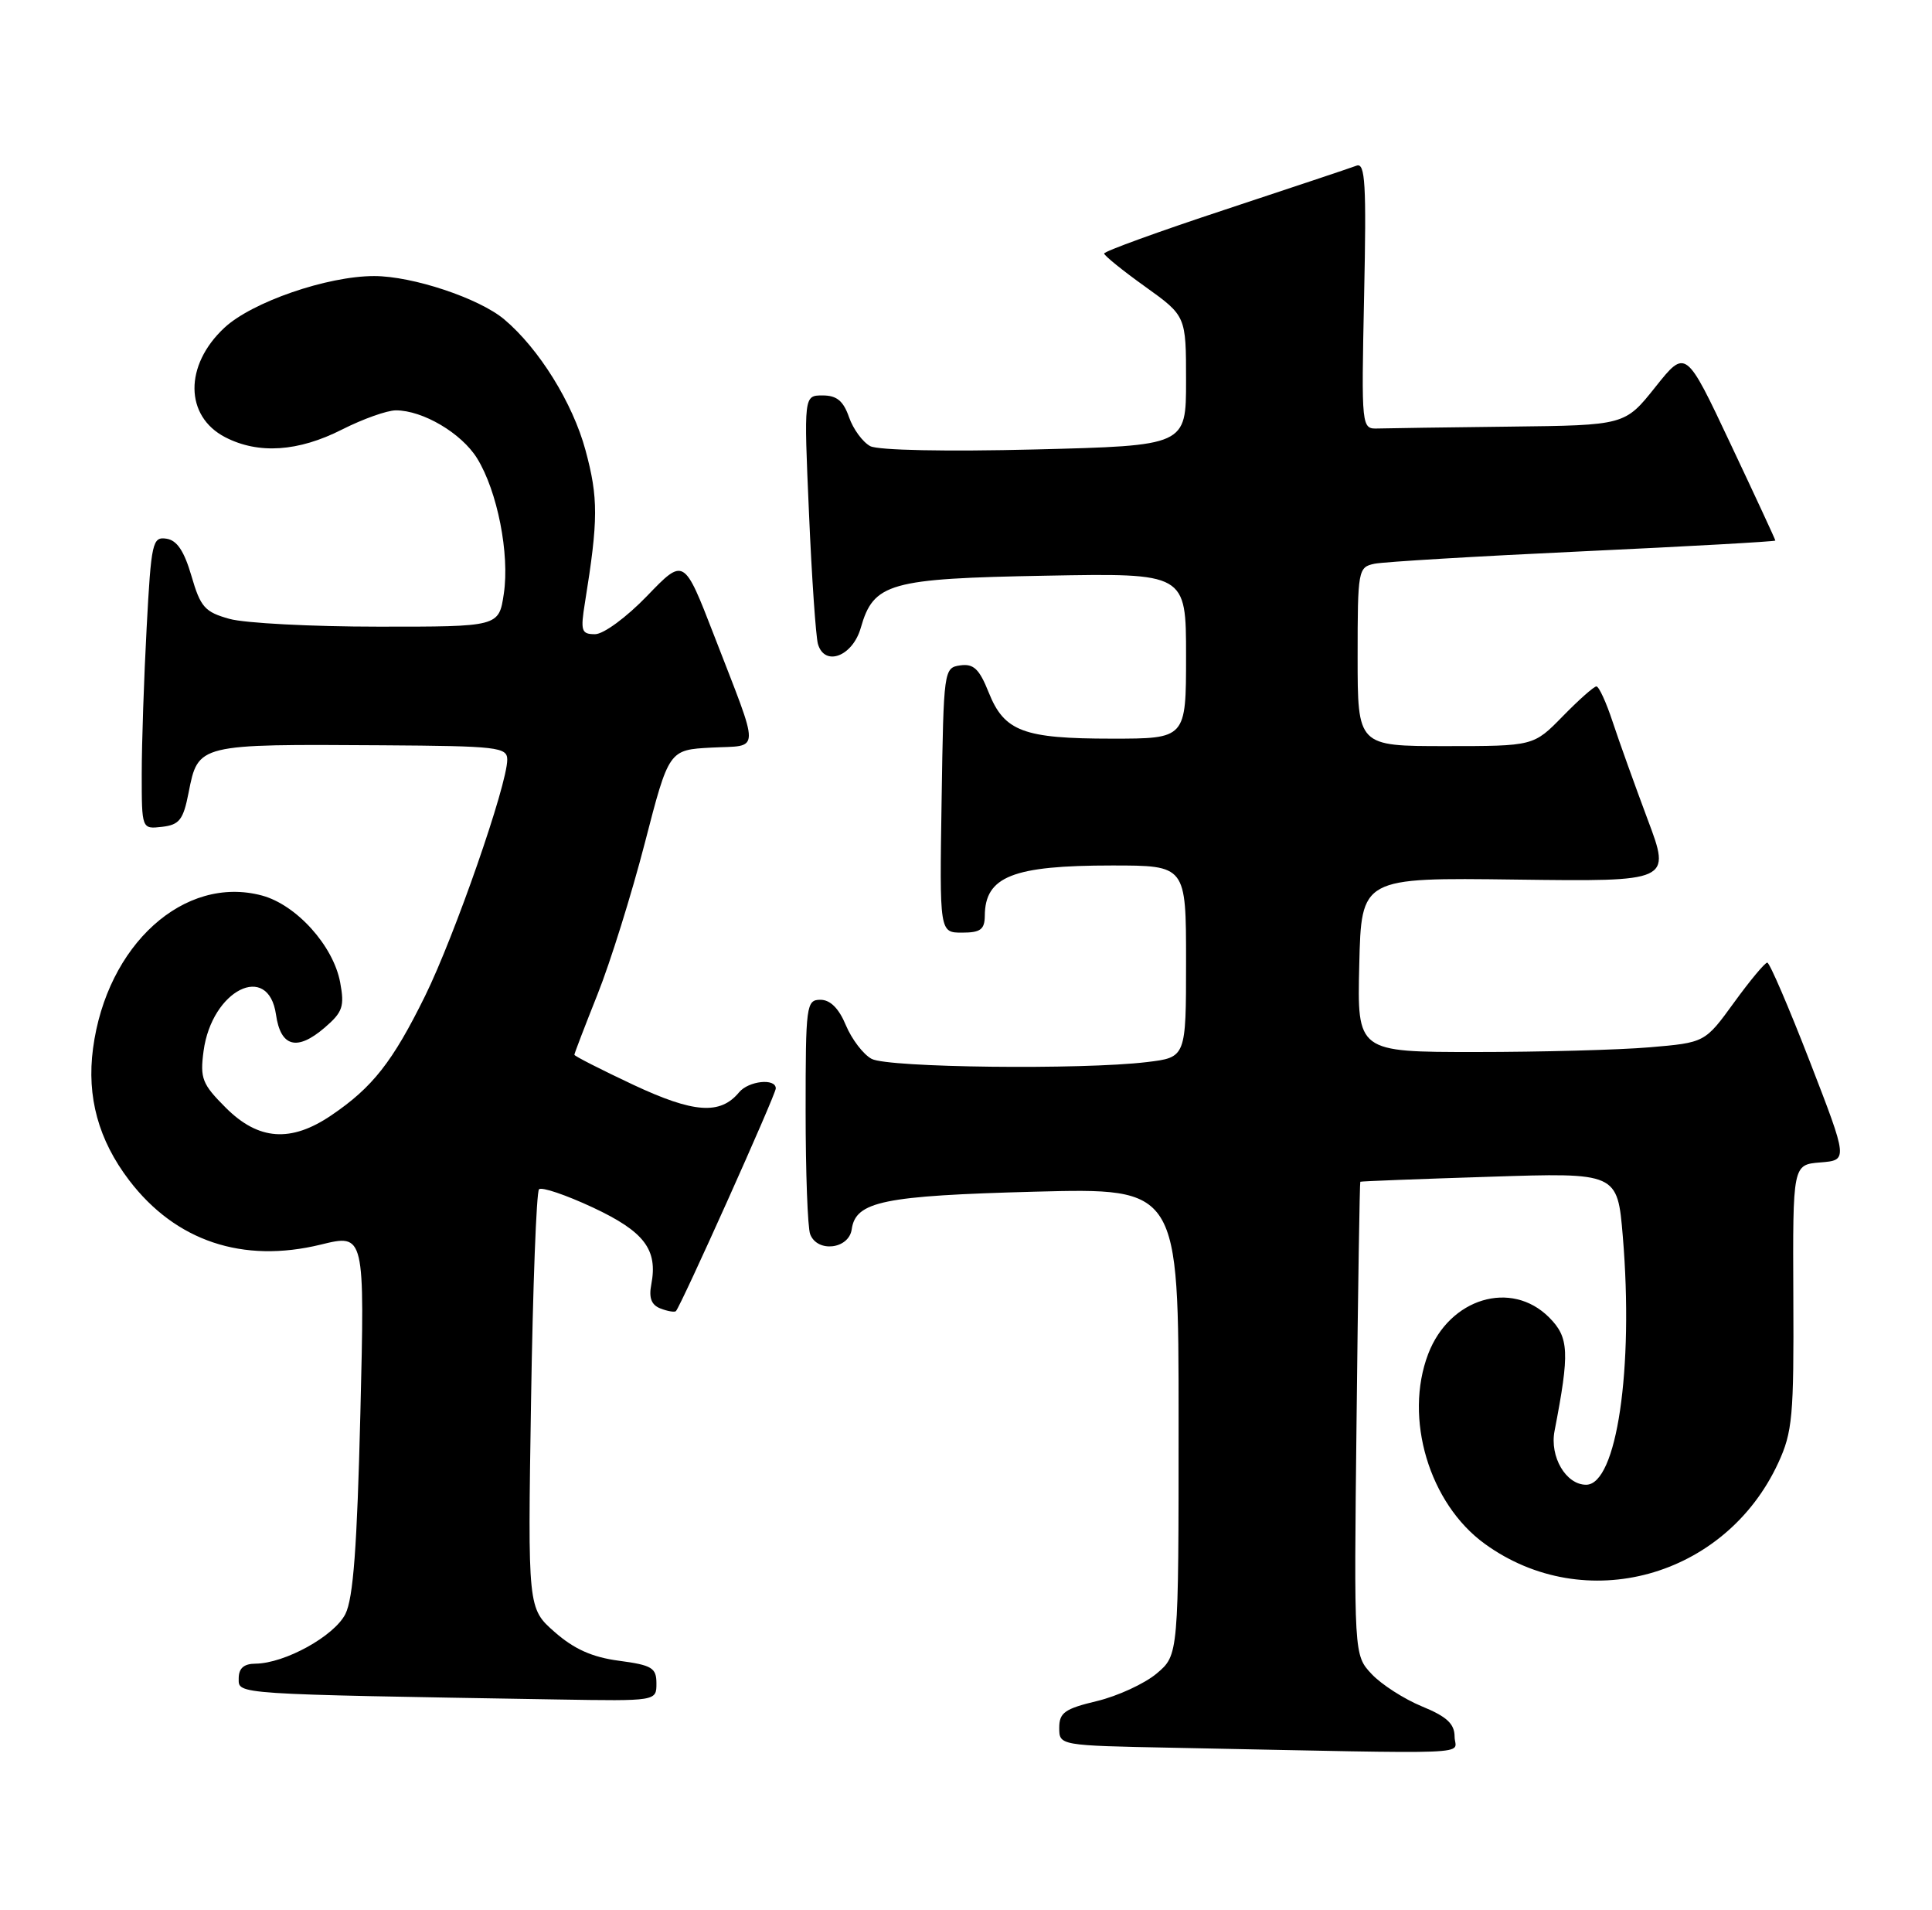 <?xml version="1.0" encoding="UTF-8" standalone="no"?>
<!DOCTYPE svg PUBLIC "-//W3C//DTD SVG 1.1//EN" "http://www.w3.org/Graphics/SVG/1.1/DTD/svg11.dtd" >
<svg xmlns="http://www.w3.org/2000/svg" xmlns:xlink="http://www.w3.org/1999/xlink" version="1.1" viewBox="0 0 259 256">
 <g >
 <path fill="currentColor"
d=" M 195.00 232.75 C 194.99 231.04 193.95 230.07 190.63 228.71 C 188.23 227.72 185.19 225.77 183.88 224.37 C 181.50 221.83 181.50 221.83 181.86 190.17 C 182.05 172.75 182.28 158.45 182.36 158.39 C 182.44 158.32 190.23 158.02 199.67 157.72 C 216.83 157.16 216.83 157.16 217.55 165.71 C 219.03 183.47 216.73 199.00 212.63 199.00 C 209.93 199.00 207.73 195.25 208.40 191.79 C 210.44 181.24 210.35 179.26 207.67 176.57 C 202.59 171.49 194.32 173.99 191.46 181.47 C 188.18 190.07 191.59 201.52 199.05 206.92 C 212.45 216.63 231.27 211.45 238.38 196.09 C 240.30 191.93 240.49 189.84 240.41 173.80 C 240.33 156.10 240.33 156.10 244.03 155.80 C 247.74 155.50 247.74 155.50 242.62 142.27 C 239.80 135.00 237.24 129.04 236.92 129.02 C 236.61 129.01 234.60 131.42 232.46 134.37 C 228.56 139.74 228.56 139.74 221.13 140.37 C 217.04 140.72 206.55 141.00 197.82 141.00 C 181.94 141.00 181.94 141.00 182.22 129.31 C 182.50 117.62 182.50 117.62 203.25 117.89 C 224.01 118.16 224.01 118.16 220.88 109.83 C 219.17 105.25 217.05 99.36 216.19 96.75 C 215.33 94.14 214.35 92.00 214.01 92.00 C 213.68 92.00 211.65 93.80 209.50 96.00 C 205.59 100.00 205.59 100.00 193.80 100.00 C 182.00 100.00 182.00 100.00 182.00 88.02 C 182.00 76.40 182.07 76.02 184.25 75.56 C 185.49 75.30 198.09 74.55 212.25 73.89 C 226.41 73.23 238.00 72.58 238.00 72.45 C 238.00 72.32 235.30 66.49 231.99 59.49 C 225.99 46.76 225.99 46.76 221.91 51.88 C 217.83 57.00 217.83 57.00 202.41 57.18 C 193.94 57.28 185.99 57.39 184.75 57.43 C 182.50 57.50 182.50 57.50 182.87 39.60 C 183.19 24.71 183.02 21.78 181.87 22.20 C 181.12 22.49 173.19 25.13 164.25 28.09 C 155.31 31.04 148.01 33.69 148.02 33.98 C 148.03 34.26 150.51 36.27 153.52 38.42 C 159.00 42.35 159.00 42.35 159.00 51.04 C 159.00 59.73 159.00 59.73 138.75 60.24 C 126.82 60.54 117.75 60.35 116.67 59.80 C 115.67 59.27 114.38 57.53 113.82 55.92 C 113.06 53.73 112.17 53.00 110.28 53.00 C 107.76 53.00 107.76 53.00 108.45 68.75 C 108.82 77.41 109.37 85.31 109.65 86.31 C 110.54 89.39 114.29 87.99 115.39 84.16 C 117.11 78.13 119.20 77.54 140.20 77.16 C 159.00 76.81 159.00 76.81 159.00 87.91 C 159.00 99.00 159.00 99.00 149.05 99.00 C 137.19 99.00 134.63 98.04 132.54 92.80 C 131.28 89.65 130.52 88.93 128.73 89.18 C 126.53 89.50 126.50 89.74 126.23 107.25 C 125.95 125.00 125.95 125.00 128.98 125.00 C 131.44 125.00 132.00 124.58 132.02 122.75 C 132.05 117.47 135.76 116.00 149.07 116.00 C 159.00 116.00 159.00 116.00 159.00 128.86 C 159.00 141.72 159.00 141.72 153.75 142.35 C 145.02 143.40 119.05 143.10 116.85 141.92 C 115.74 141.33 114.19 139.30 113.40 137.42 C 112.46 135.15 111.30 134.00 109.99 134.00 C 108.09 134.00 108.00 134.70 108.00 148.92 C 108.00 157.12 108.27 164.55 108.61 165.42 C 109.57 167.93 113.80 167.43 114.18 164.76 C 114.71 161.02 118.42 160.26 138.75 159.72 C 158.00 159.22 158.00 159.22 158.00 190.52 C 158.00 221.82 158.00 221.82 155.06 224.30 C 153.44 225.66 149.84 227.32 147.06 227.99 C 142.74 229.02 142.00 229.55 142.00 231.57 C 142.00 233.95 142.00 233.95 157.25 234.25 C 199.40 235.09 195.00 235.27 195.00 232.75 Z  M 88.00 225.63 C 88.00 223.54 87.41 223.18 82.99 222.59 C 79.40 222.12 76.97 221.03 74.37 218.75 C 70.75 215.57 70.75 215.57 71.19 187.80 C 71.43 172.53 71.91 159.75 72.26 159.40 C 72.61 159.05 75.85 160.15 79.46 161.83 C 86.38 165.07 88.21 167.47 87.31 172.16 C 86.96 173.97 87.33 174.91 88.55 175.38 C 89.51 175.75 90.43 175.90 90.61 175.73 C 91.28 175.05 104.00 146.71 104.00 145.88 C 104.00 144.48 100.36 144.86 99.08 146.40 C 96.55 149.45 93.02 149.20 84.89 145.39 C 80.55 143.35 77.00 141.54 77.00 141.37 C 77.00 141.19 78.40 137.55 80.10 133.28 C 81.81 129.00 84.66 119.88 86.44 113.00 C 89.67 100.50 89.67 100.50 95.39 100.20 C 102.02 99.85 101.99 101.37 95.71 85.12 C 91.69 74.74 91.69 74.74 86.75 79.87 C 83.98 82.74 80.91 85.00 79.77 85.00 C 77.94 85.00 77.80 84.58 78.42 80.75 C 80.21 69.67 80.22 66.73 78.49 60.34 C 76.78 54.01 72.25 46.72 67.59 42.80 C 64.22 39.97 55.30 37.00 50.16 37.00 C 43.86 37.00 33.76 40.49 30.07 43.94 C 24.69 48.96 24.75 55.78 30.19 58.60 C 34.64 60.90 39.99 60.55 45.87 57.56 C 48.66 56.15 51.89 55.00 53.07 55.00 C 56.69 55.00 61.87 58.06 63.96 61.43 C 66.68 65.83 68.34 74.26 67.54 79.58 C 66.88 84.00 66.88 84.00 50.69 83.99 C 41.78 83.99 32.82 83.52 30.77 82.95 C 27.46 82.03 26.88 81.38 25.67 77.21 C 24.69 73.86 23.73 72.41 22.31 72.20 C 20.44 71.92 20.27 72.66 19.66 84.11 C 19.30 90.82 19.00 99.65 19.00 103.72 C 19.00 111.13 19.00 111.13 21.72 110.82 C 24.05 110.55 24.57 109.88 25.28 106.25 C 26.57 99.70 26.48 99.73 51.25 99.89 C 66.73 99.99 68.00 100.14 68.00 101.82 C 68.00 105.18 60.95 125.43 56.98 133.50 C 52.63 142.32 49.95 145.74 44.41 149.49 C 39.00 153.16 34.65 152.85 30.27 148.47 C 27.10 145.30 26.80 144.54 27.29 140.87 C 28.39 132.69 35.98 128.87 37.00 135.99 C 37.62 140.33 39.82 140.92 43.53 137.73 C 45.95 135.65 46.20 134.89 45.60 131.66 C 44.68 126.75 39.74 121.28 35.13 120.03 C 24.70 117.23 14.31 126.62 12.47 140.53 C 11.61 147.01 13.20 152.80 17.32 158.20 C 23.54 166.35 32.54 169.37 43.01 166.81 C 48.90 165.37 48.90 165.37 48.31 189.44 C 47.87 207.35 47.36 214.22 46.30 216.33 C 44.80 219.29 38.19 222.94 34.25 222.98 C 32.68 222.99 32.00 223.60 32.00 224.97 C 32.00 227.11 31.06 227.05 74.75 227.78 C 88.00 228.00 88.00 228.00 88.00 225.63 Z "/>
</g>
</svg>